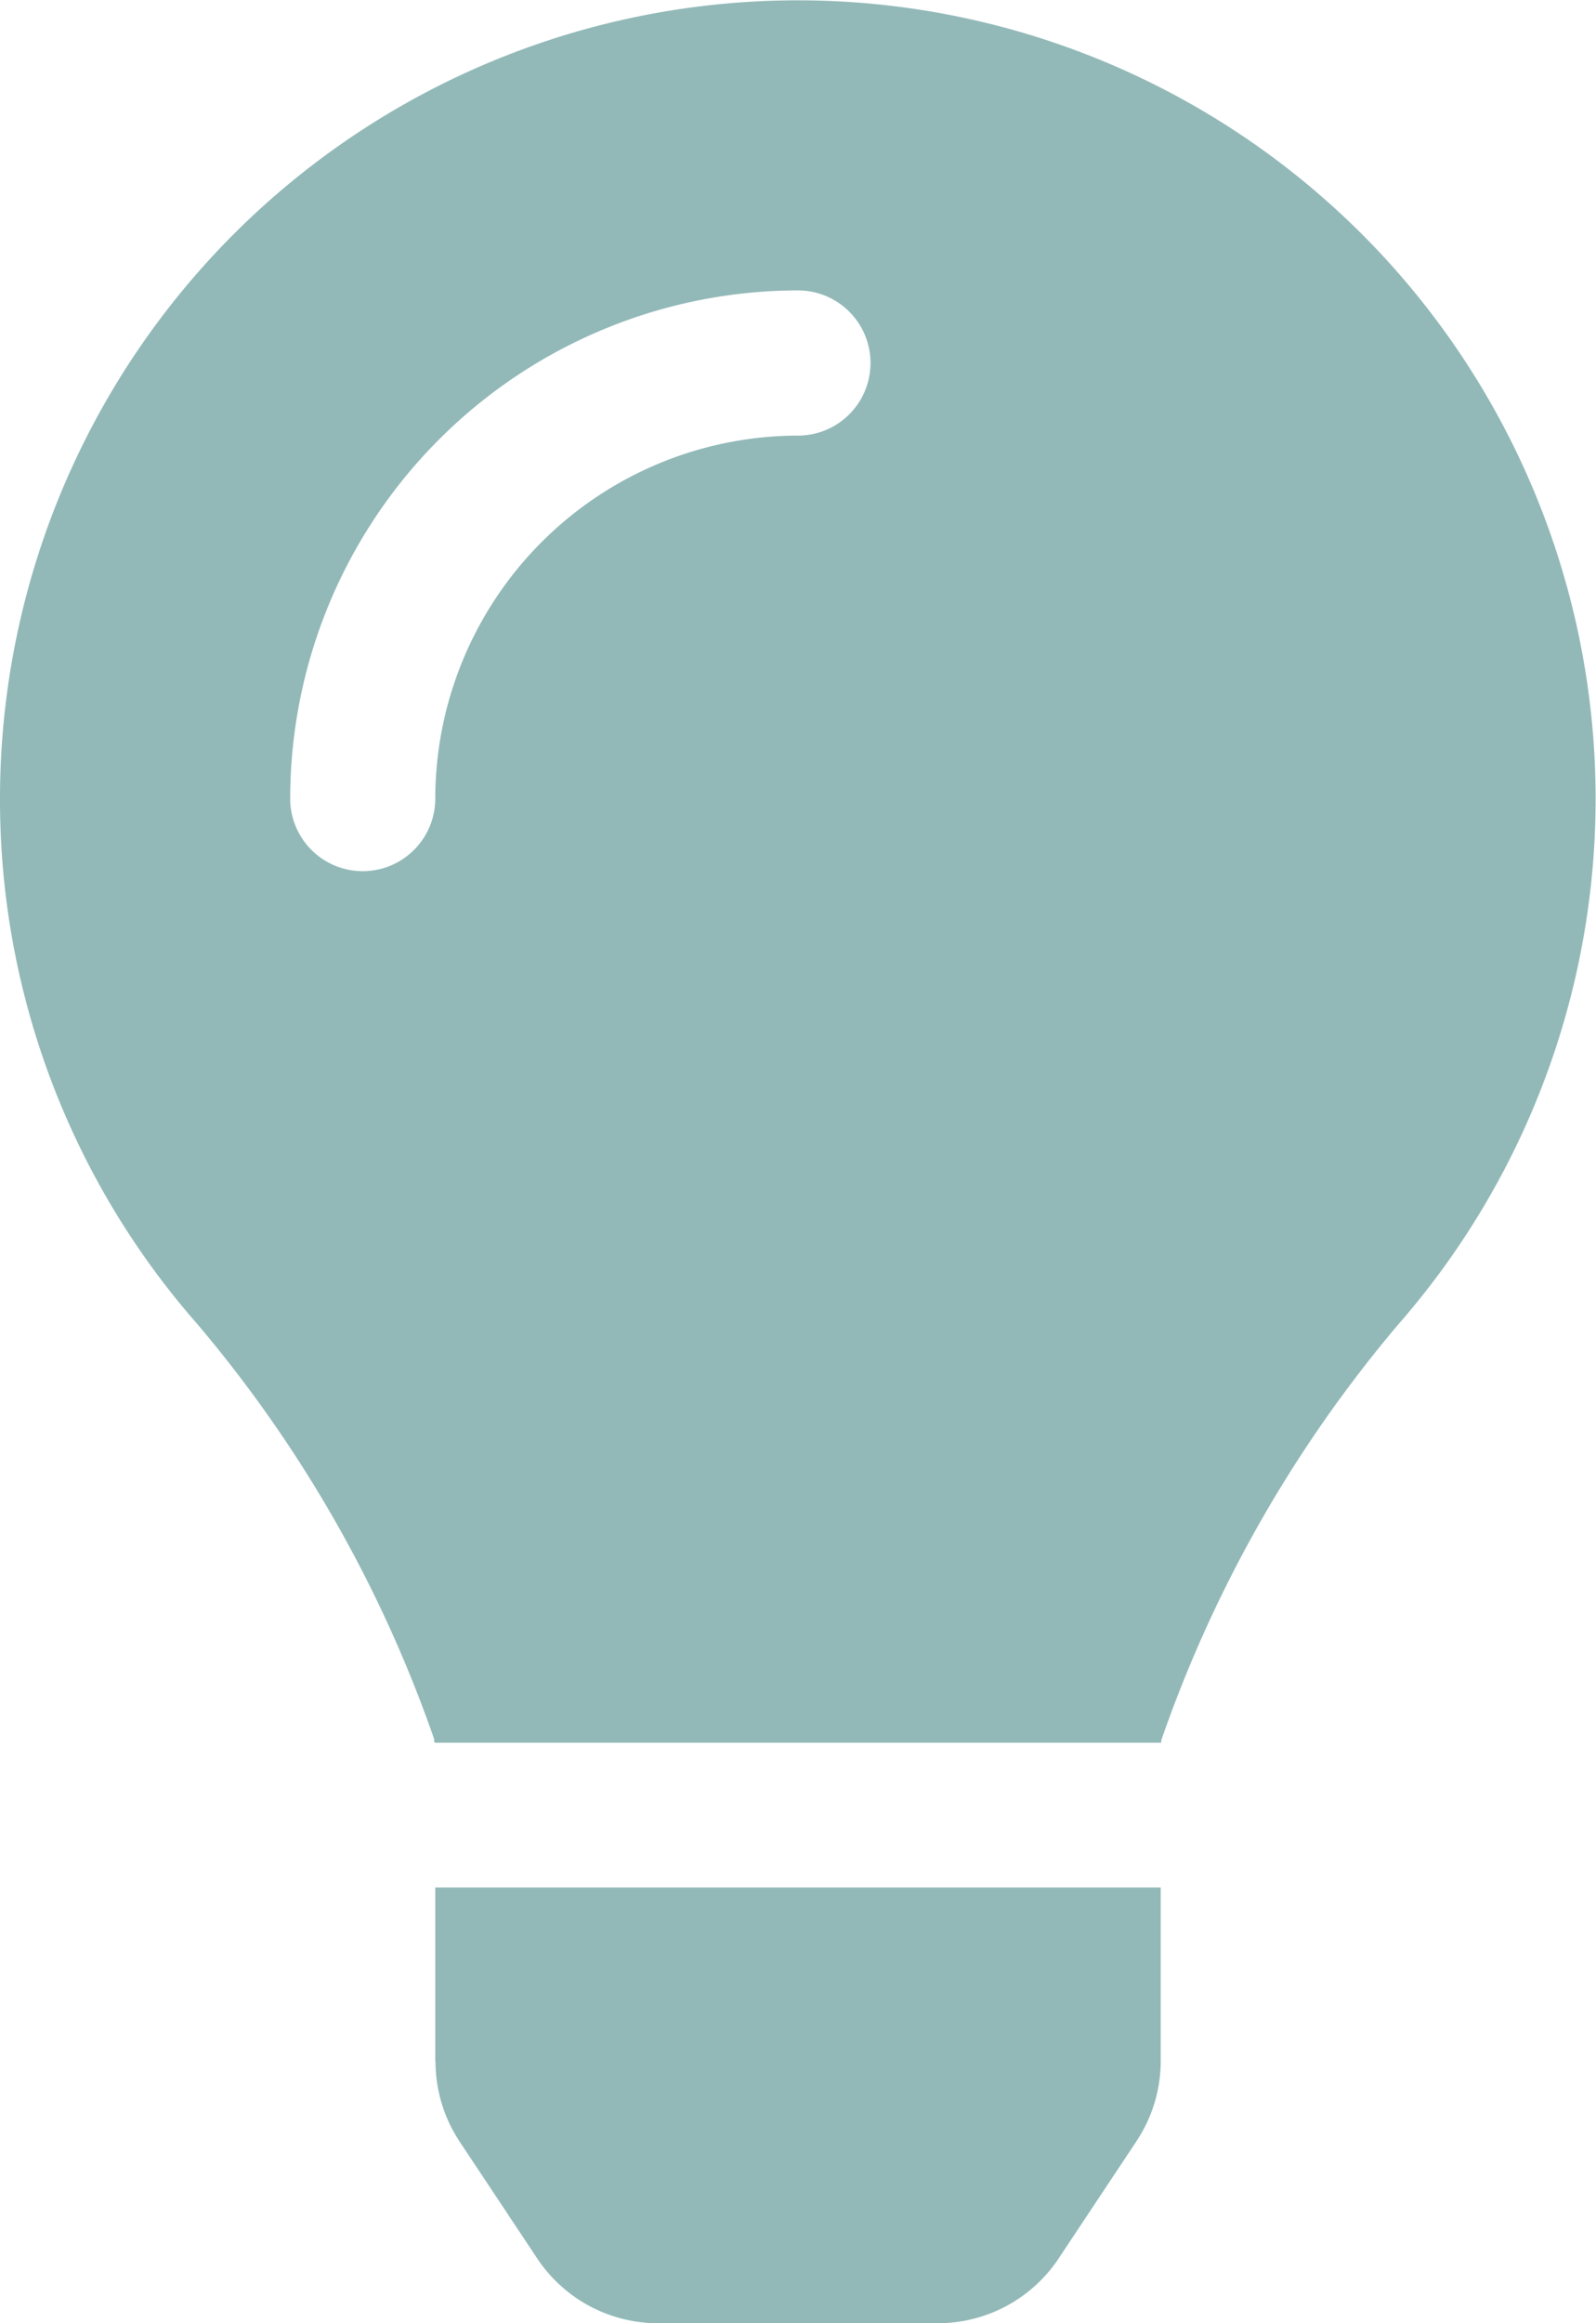 <svg xmlns="http://www.w3.org/2000/svg" width="20.625" height="30" viewBox="0 0 20.625 30">
  <path id="Icon_awesome-lightbulb" data-name="Icon awesome-lightbulb" d="M5.628,26.621a1.876,1.876,0,0,0,.314,1.037l1,1.505A1.874,1.874,0,0,0,8.5,30H12.12a1.874,1.874,0,0,0,1.561-.837l1-1.505A1.874,1.874,0,0,0,15,26.621l0-2.247H5.625l0,2.247ZM0,10.312A10.255,10.255,0,0,0,2.552,17.1a16.838,16.838,0,0,1,3.059,5.358c0,.015,0,.03.006.046h9.389c0-.015,0-.03.006-.046A16.838,16.838,0,0,1,18.072,17.1,10.31,10.31,0,1,0,0,10.312ZM10.312,5.625a4.693,4.693,0,0,0-4.687,4.687.937.937,0,1,1-1.875,0A6.57,6.57,0,0,1,10.312,3.75a.937.937,0,0,1,0,1.875Z" transform="translate(0 0)" fill="#92b9b8"/>
</svg>

